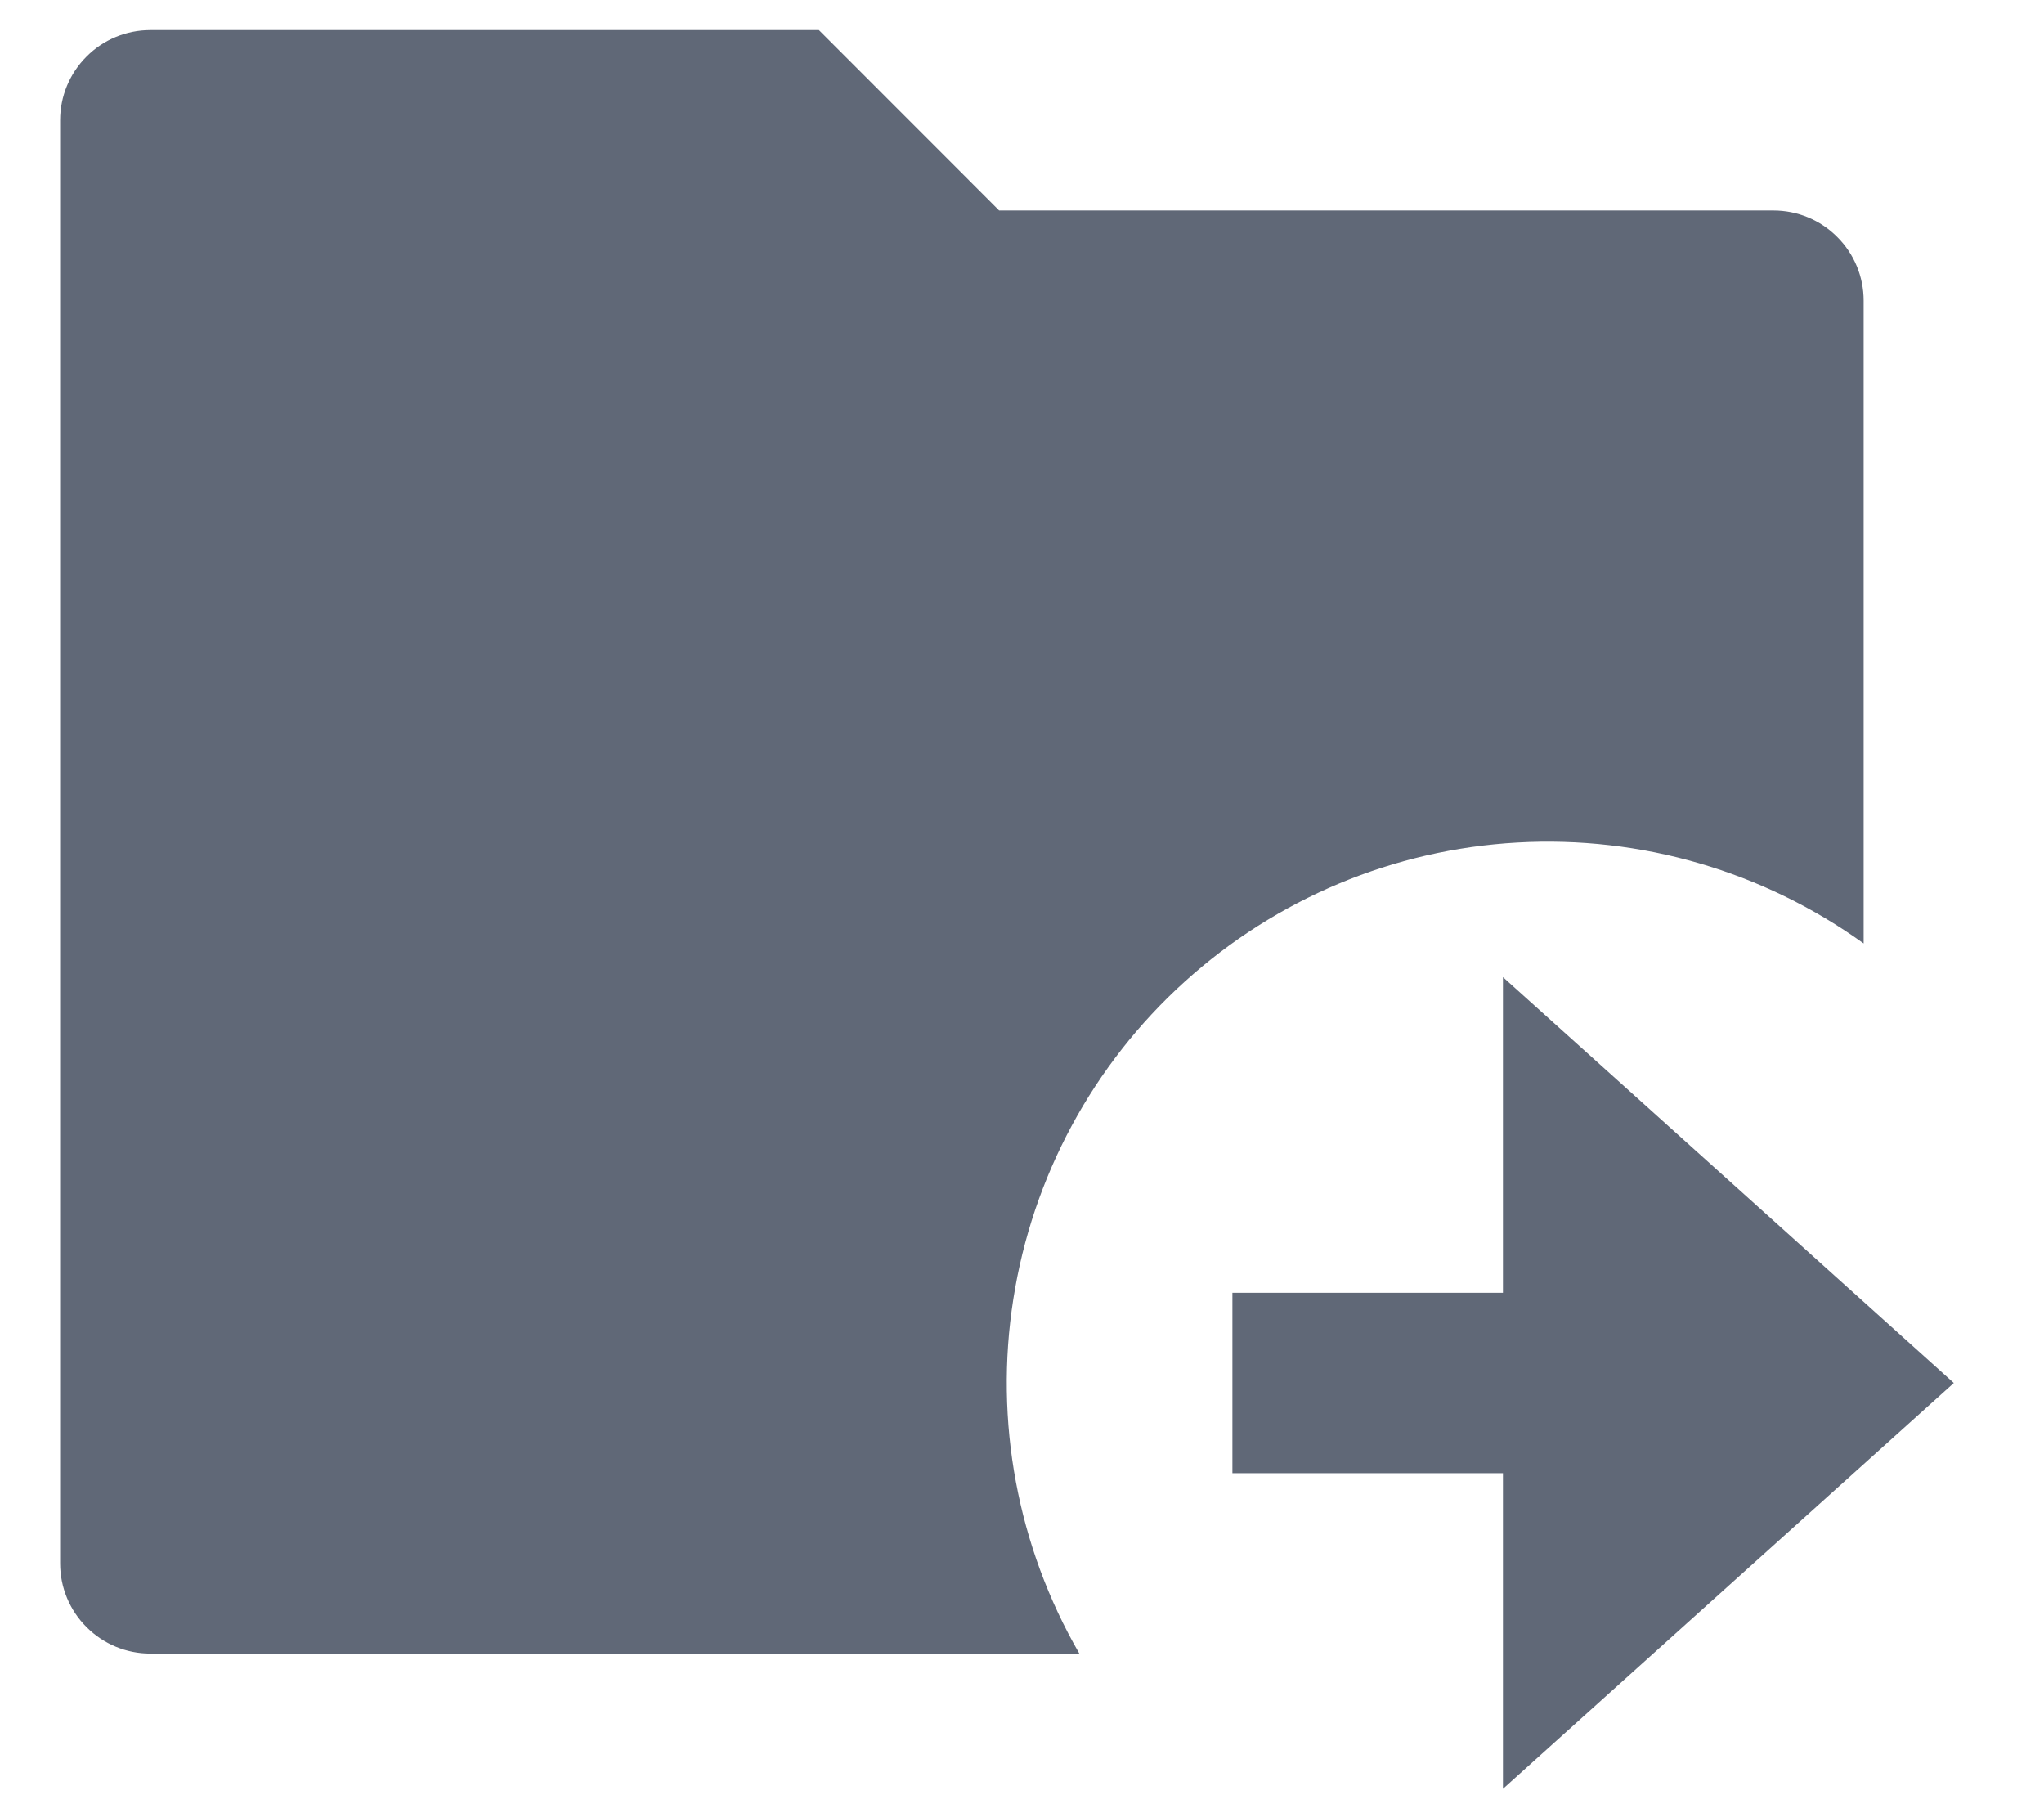 <svg width="17" height="15" viewBox="0 0 17 15" fill="none" xmlns="http://www.w3.org/2000/svg">
<path d="M15.5 7.845C14.664 7.244 13.648 6.948 12.62 7.006C11.593 7.063 10.616 7.472 9.853 8.163C9.09 8.853 8.587 9.785 8.428 10.802C8.268 11.818 8.462 12.859 8.977 13.75H1.25C1.051 13.75 0.86 13.671 0.72 13.53C0.579 13.39 0.5 13.199 0.5 13V1C0.5 0.801 0.579 0.61 0.72 0.47C0.86 0.329 1.051 0.25 1.25 0.25H6.811L8.31 1.75H14.75C14.949 1.75 15.14 1.829 15.28 1.97C15.421 2.11 15.5 2.301 15.5 2.5V7.845ZM12.5 10.75V8.125L16.25 11.5L12.5 14.875V12.25H10.25V10.75H12.5Z" fill="#606877"/>
</svg>
